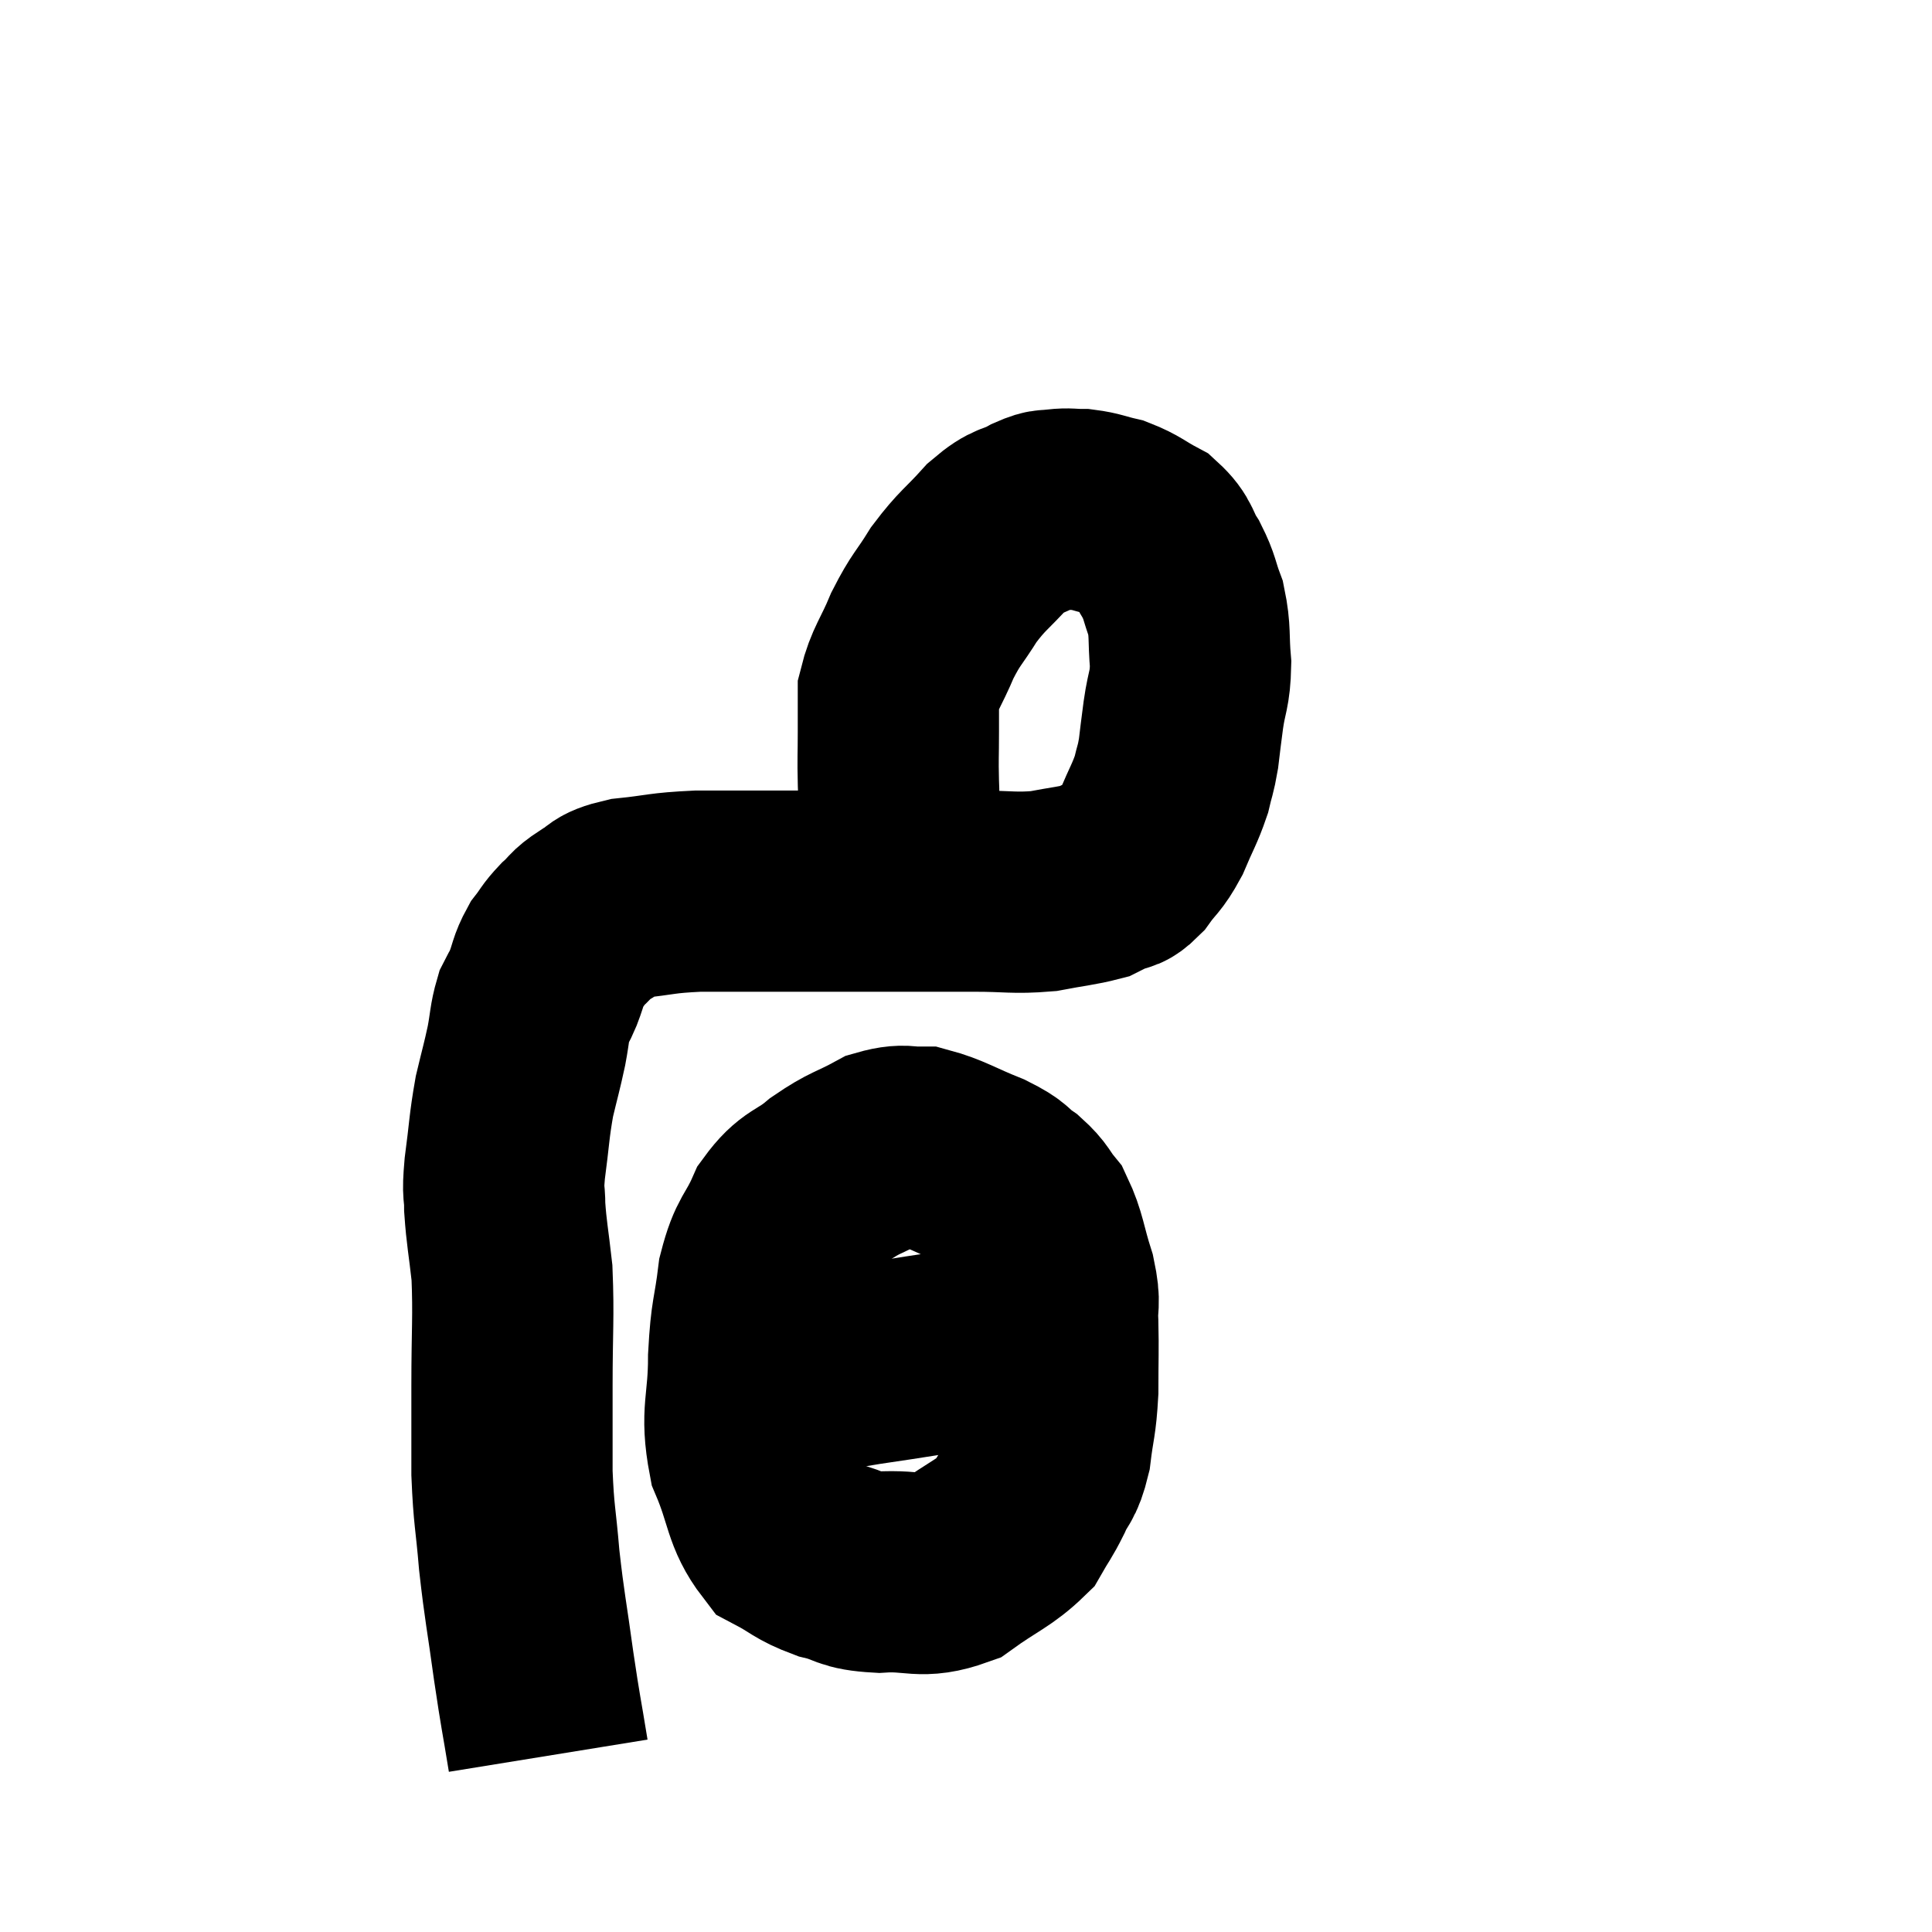 <svg width="48" height="48" viewBox="0 0 48 48" xmlns="http://www.w3.org/2000/svg"><path d="M 13.62 43.62 C 13.44 42.51, 13.44 42.615, 13.26 41.4 C 13.08 40.08, 13.035 39.96, 12.9 38.76 C 12.81 37.68, 12.765 37.68, 12.72 36.6 C 12.72 35.52, 12.72 35.685, 12.72 34.44 C 12.72 33.03, 12.765 32.73, 12.72 31.62 C 12.63 30.81, 12.585 30.645, 12.54 30 C 12.54 29.52, 12.48 29.73, 12.54 29.04 C 12.66 28.14, 12.645 28.005, 12.78 27.24 C 12.93 26.61, 12.96 26.535, 13.08 25.98 C 13.17 25.5, 13.155 25.38, 13.26 25.02 C 13.38 24.78, 13.365 24.855, 13.5 24.54 C 13.65 24.15, 13.62 24.09, 13.8 23.76 C 14.01 23.49, 13.98 23.475, 14.22 23.22 C 14.49 22.98, 14.415 22.965, 14.76 22.74 C 15.18 22.53, 14.955 22.47, 15.6 22.32 C 16.47 22.23, 16.395 22.185, 17.34 22.14 C 18.36 22.14, 18.27 22.14, 19.38 22.14 C 20.58 22.14, 20.895 22.14, 21.78 22.14 C 22.35 22.14, 22.305 22.14, 22.92 22.14 C 23.58 22.14, 23.49 22.14, 24.24 22.14 C 25.08 22.14, 25.185 22.2, 25.92 22.14 C 26.55 22.02, 26.775 22.005, 27.18 21.9 C 27.36 21.81, 27.33 21.825, 27.54 21.72 C 27.78 21.6, 27.75 21.75, 28.02 21.48 C 28.32 21.06, 28.35 21.135, 28.62 20.64 C 28.86 20.07, 28.935 19.98, 29.1 19.5 C 29.19 19.11, 29.205 19.155, 29.28 18.72 C 29.34 18.24, 29.325 18.315, 29.4 17.76 C 29.49 17.13, 29.565 17.16, 29.58 16.5 C 29.52 15.81, 29.58 15.705, 29.46 15.12 C 29.28 14.64, 29.325 14.61, 29.1 14.16 C 28.83 13.74, 28.92 13.65, 28.56 13.32 C 28.11 13.08, 28.08 13.005, 27.66 12.84 C 27.27 12.75, 27.225 12.705, 26.88 12.66 C 26.58 12.66, 26.565 12.63, 26.28 12.66 C 26.01 12.72, 26.115 12.615, 25.74 12.78 C 25.26 13.05, 25.29 12.885, 24.78 13.32 C 24.24 13.92, 24.165 13.905, 23.7 14.52 C 23.31 15.15, 23.265 15.105, 22.92 15.78 C 22.62 16.5, 22.47 16.62, 22.32 17.22 C 22.32 17.7, 22.32 17.625, 22.32 18.18 C 22.32 18.81, 22.305 18.81, 22.32 19.44 C 22.35 20.07, 22.29 20.115, 22.38 20.7 C 22.53 21.24, 22.605 21.39, 22.68 21.78 C 22.68 22.02, 22.665 22.095, 22.68 22.26 C 22.71 22.35, 22.725 22.395, 22.74 22.44 L 22.74 22.44" fill="none" stroke="black" stroke-width="5"></path><path d="M 23.16 28.56 C 22.56 28.56, 22.59 28.38, 21.96 28.56 C 21.3 28.92, 21.255 28.86, 20.64 29.28 C 20.07 29.76, 19.95 29.625, 19.5 30.24 C 19.17 30.99, 19.065 30.87, 18.84 31.74 C 18.72 32.73, 18.66 32.61, 18.6 33.72 C 18.6 34.95, 18.39 35.07, 18.6 36.18 C 19.02 37.17, 18.945 37.515, 19.44 38.16 C 20.01 38.46, 19.98 38.535, 20.58 38.76 C 21.21 38.91, 21.06 39.015, 21.84 39.06 C 22.77 39, 22.86 39.24, 23.7 38.94 C 24.45 38.4, 24.705 38.34, 25.2 37.86 C 25.44 37.44, 25.455 37.47, 25.68 37.02 C 25.89 36.54, 25.95 36.675, 26.1 36.06 C 26.19 35.31, 26.235 35.355, 26.28 34.56 C 26.28 33.72, 26.295 33.57, 26.28 32.88 C 26.25 32.34, 26.355 32.445, 26.22 31.8 C 25.98 31.05, 25.995 30.84, 25.74 30.3 C 25.47 29.97, 25.53 29.94, 25.2 29.64 C 24.81 29.37, 24.99 29.385, 24.42 29.1 C 23.67 28.8, 23.475 28.65, 22.92 28.5 C 22.56 28.5, 22.38 28.5, 22.2 28.5 L 22.2 28.5" fill="none" stroke="black" stroke-width="5"></path><path d="M 18.96 34.38 C 19.05 34.35, 18.51 34.44, 19.14 34.32 C 20.31 34.11, 20.265 34.095, 21.48 33.9 C 22.74 33.72, 23.13 33.63, 24 33.54 C 24.48 33.54, 24.54 33.54, 24.96 33.54 C 25.32 33.54, 25.455 33.54, 25.68 33.54 C 25.77 33.54, 25.815 33.54, 25.86 33.54 C 25.86 33.54, 25.86 33.54, 25.86 33.54 L 25.86 33.54" fill="none" stroke="black" stroke-width="5"></path></svg>
